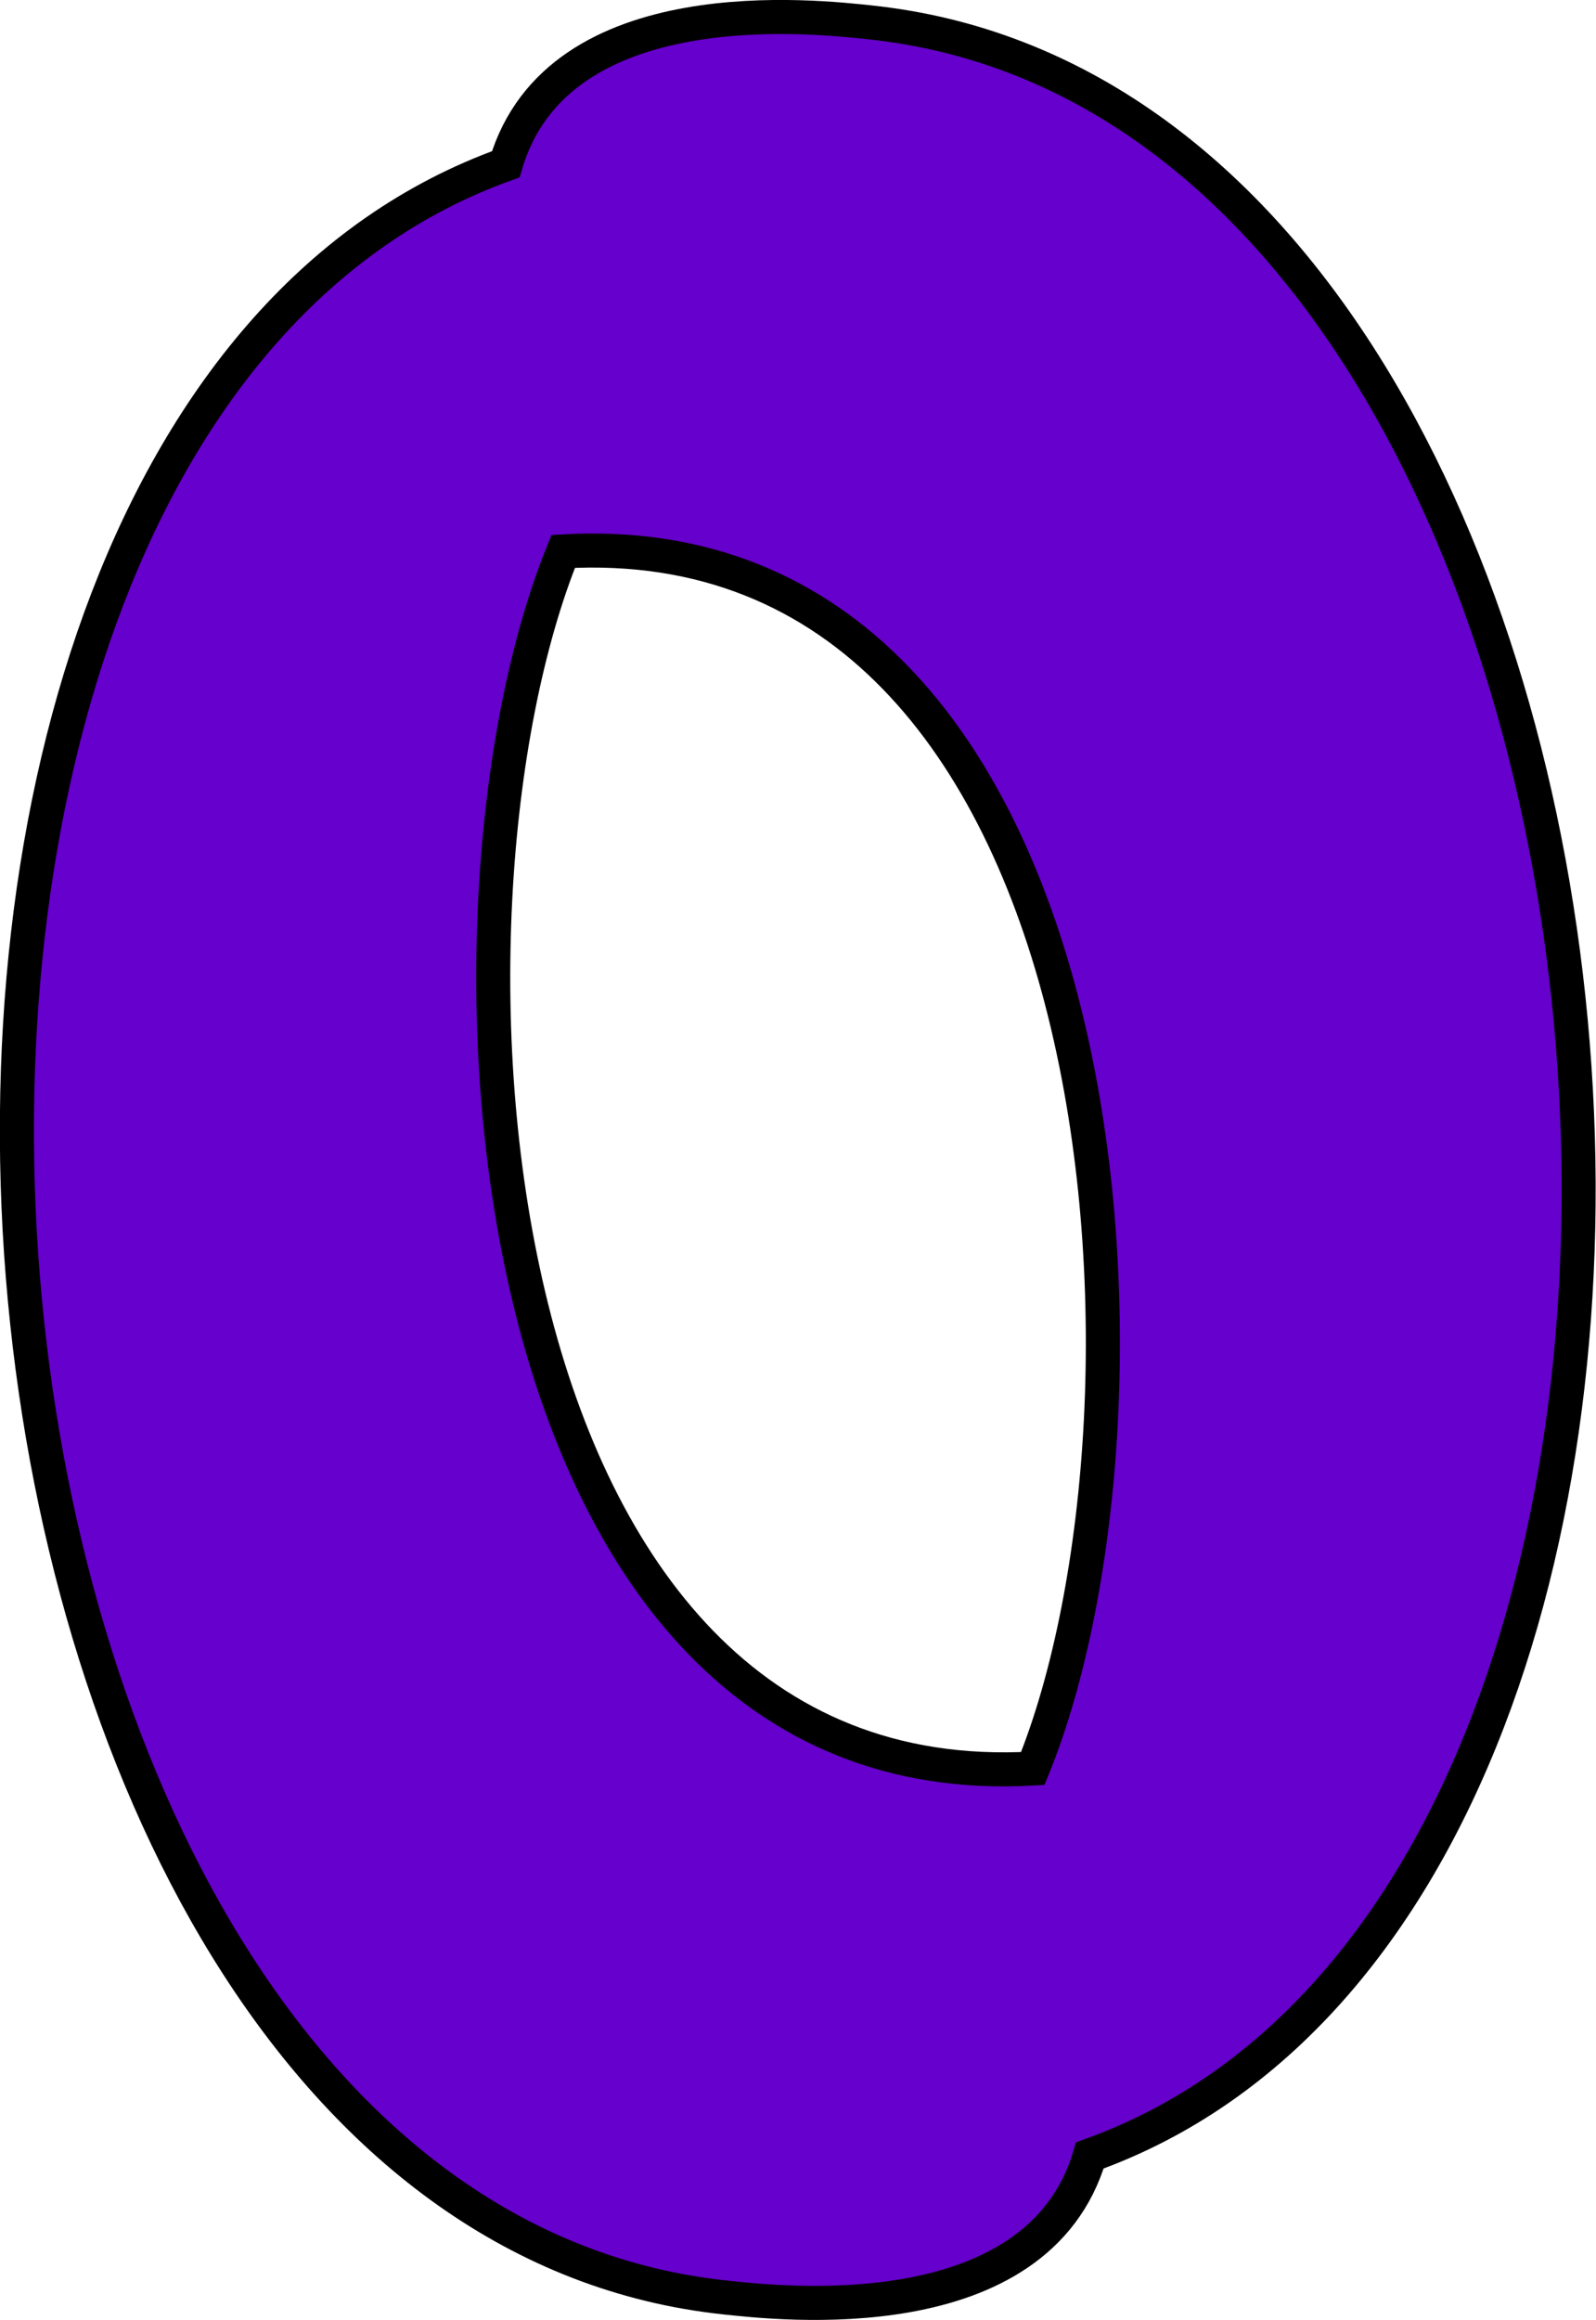 <?xml version="1.0" encoding="UTF-8" standalone="no"?>
<!-- Created with Inkscape (http://www.inkscape.org/) -->

<svg
   xmlns:dc="http://purl.org/dc/elements/1.1/"
   xmlns:cc="http://creativecommons.org/ns#"
   xmlns:rdf="http://www.w3.org/1999/02/22-rdf-syntax-ns#"
   xmlns:svg="http://www.w3.org/2000/svg"
   xmlns="http://www.w3.org/2000/svg"
   xmlns:sodipodi="http://sodipodi.sourceforge.net/DTD/sodipodi-0.dtd"
   xmlns:inkscape="http://www.inkscape.org/namespaces/inkscape"
   width="8.249mm"
   height="11.988mm"
   viewBox="0 0 8.249 11.988"
   version="1.1"
   id="svg5765"
   inkscape:version="0.91 r13725"
   sodipodi:docname="P0.svg">
  <defs
     id="defs5759" />
  <sodipodi:namedview
     id="base"
     pagecolor="#ffffff"
     bordercolor="#666666"
     borderopacity="1.0"
     inkscape:pageopacity="0.0"
     inkscape:pageshadow="2"
     inkscape:zoom="15.839192"
     inkscape:cx="-19.696263"
     inkscape:cy="16.02777"
     inkscape:document-units="mm"
     inkscape:current-layer="layer1"
     showgrid="false"
     inkscape:window-width="1368"
     inkscape:window-height="849"
     inkscape:window-x="-8"
     inkscape:window-y="-8"
     inkscape:window-maximized="1" />
  <g
     inkscape:label="Livello 1"
     inkscape:groupmode="layer"
     id="layer1"
     transform="translate(-121.862,-114.124)">
    <path
       d="m 127.2,123.262 c -2.912,0.165 -3.188,-4.419 -2.427,-6.289 2.912,-0.165 3.189,4.419 2.427,6.289 z m -0.837,-9.022 c -0.274,-0.029 -1.616,-0.186 -1.887,0.733 -3.879,1.39 -3.128,10.568 1.133,11.022 0.274,0.029 1.615,0.186 1.886,-0.734 3.878,-1.388 3.128,-10.567 -1.133,-11.021 z"
       style="fill:#6600cc;fill-opacity:1;stroke:#000000;stroke-width:0.176;stroke-linecap:butt;stroke-linejoin:miter;stroke-miterlimit:10;stroke-dasharray:none;stroke-opacity:1"
       id="path56"
       inkscape:connector-curvature="0"
       sodipodi:nodetypes="cccccccc" />
  </g>
</svg>
